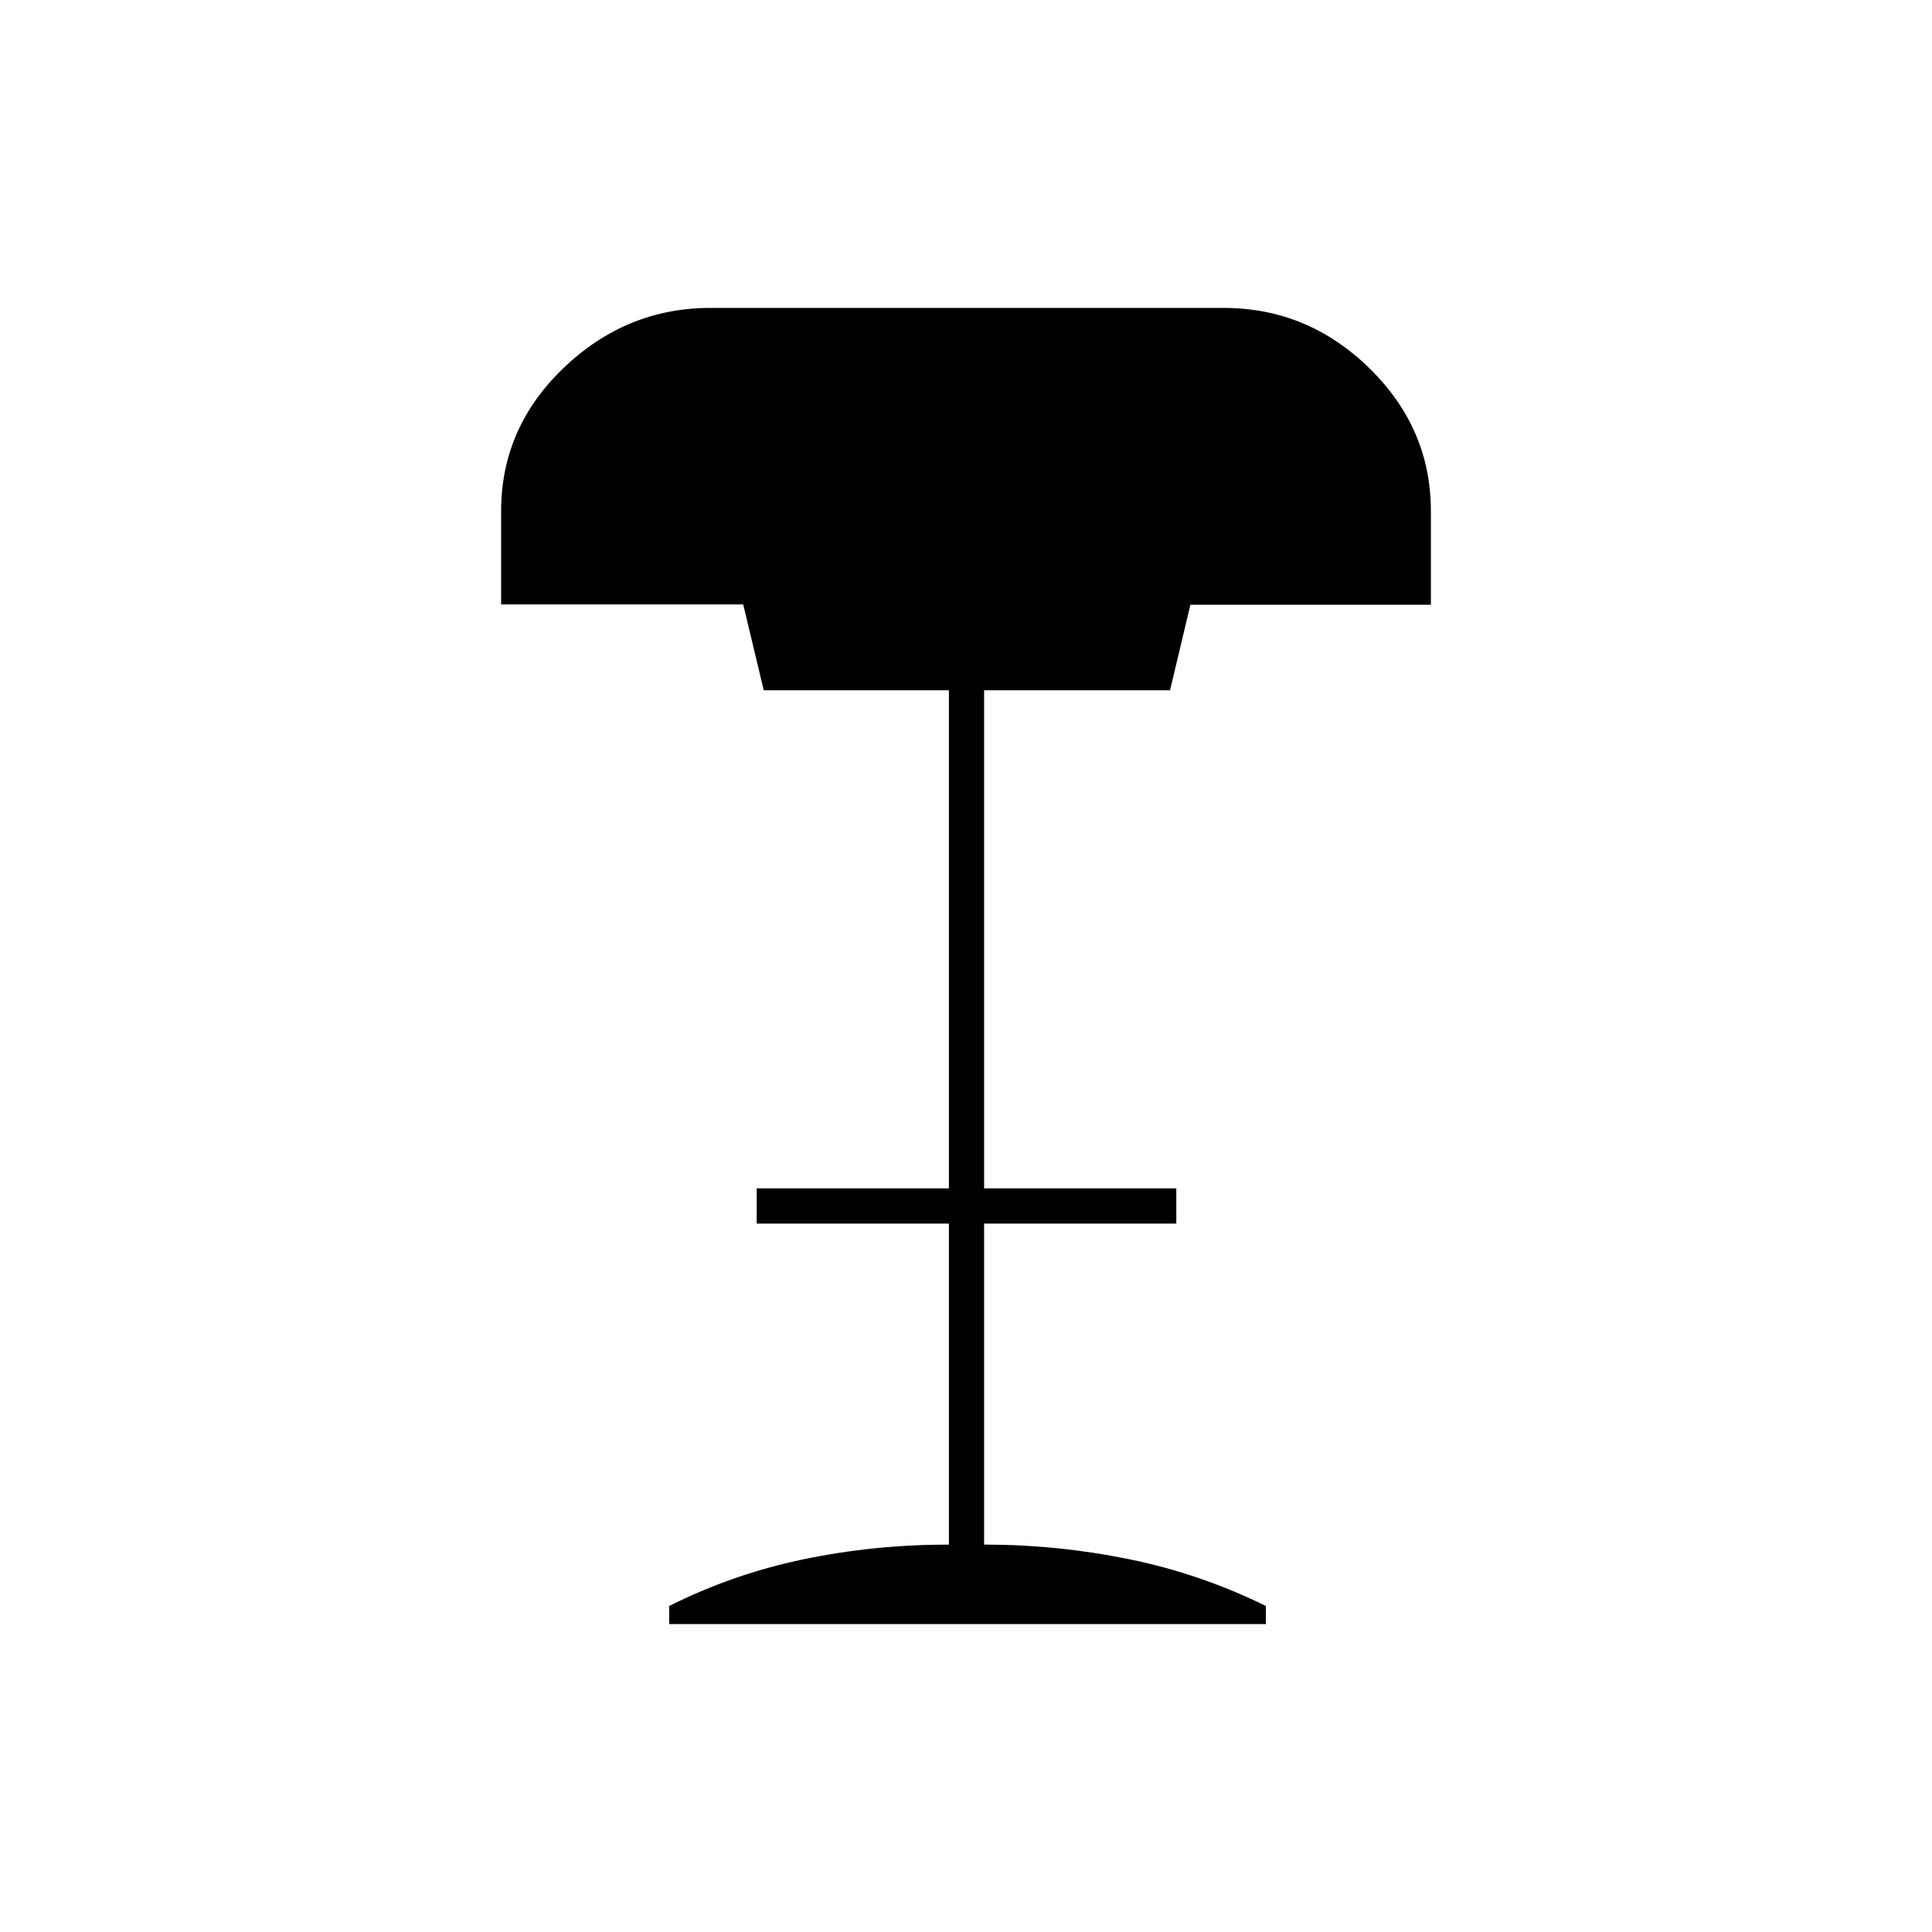 <svg xmlns="http://www.w3.org/2000/svg" height="20" viewBox="0 -960 960 960" width="20"><path d="M332.5-153v-9q32-16 67-23.25t72-7.25V-352H376v-17.5h95.5V-617h-92l-10.2-42.65H249v-46.36q0-41.49 31.14-71.24Q311.27-807 353-807h255q41.73 0 72.36 29.9Q711-747.2 711-706.06v46.56H591.5L581.38-617H489v247.5h95.5v17.5H489v159.5q36.5 0 72 7.25T629-162v9H332.5Z"/></svg>